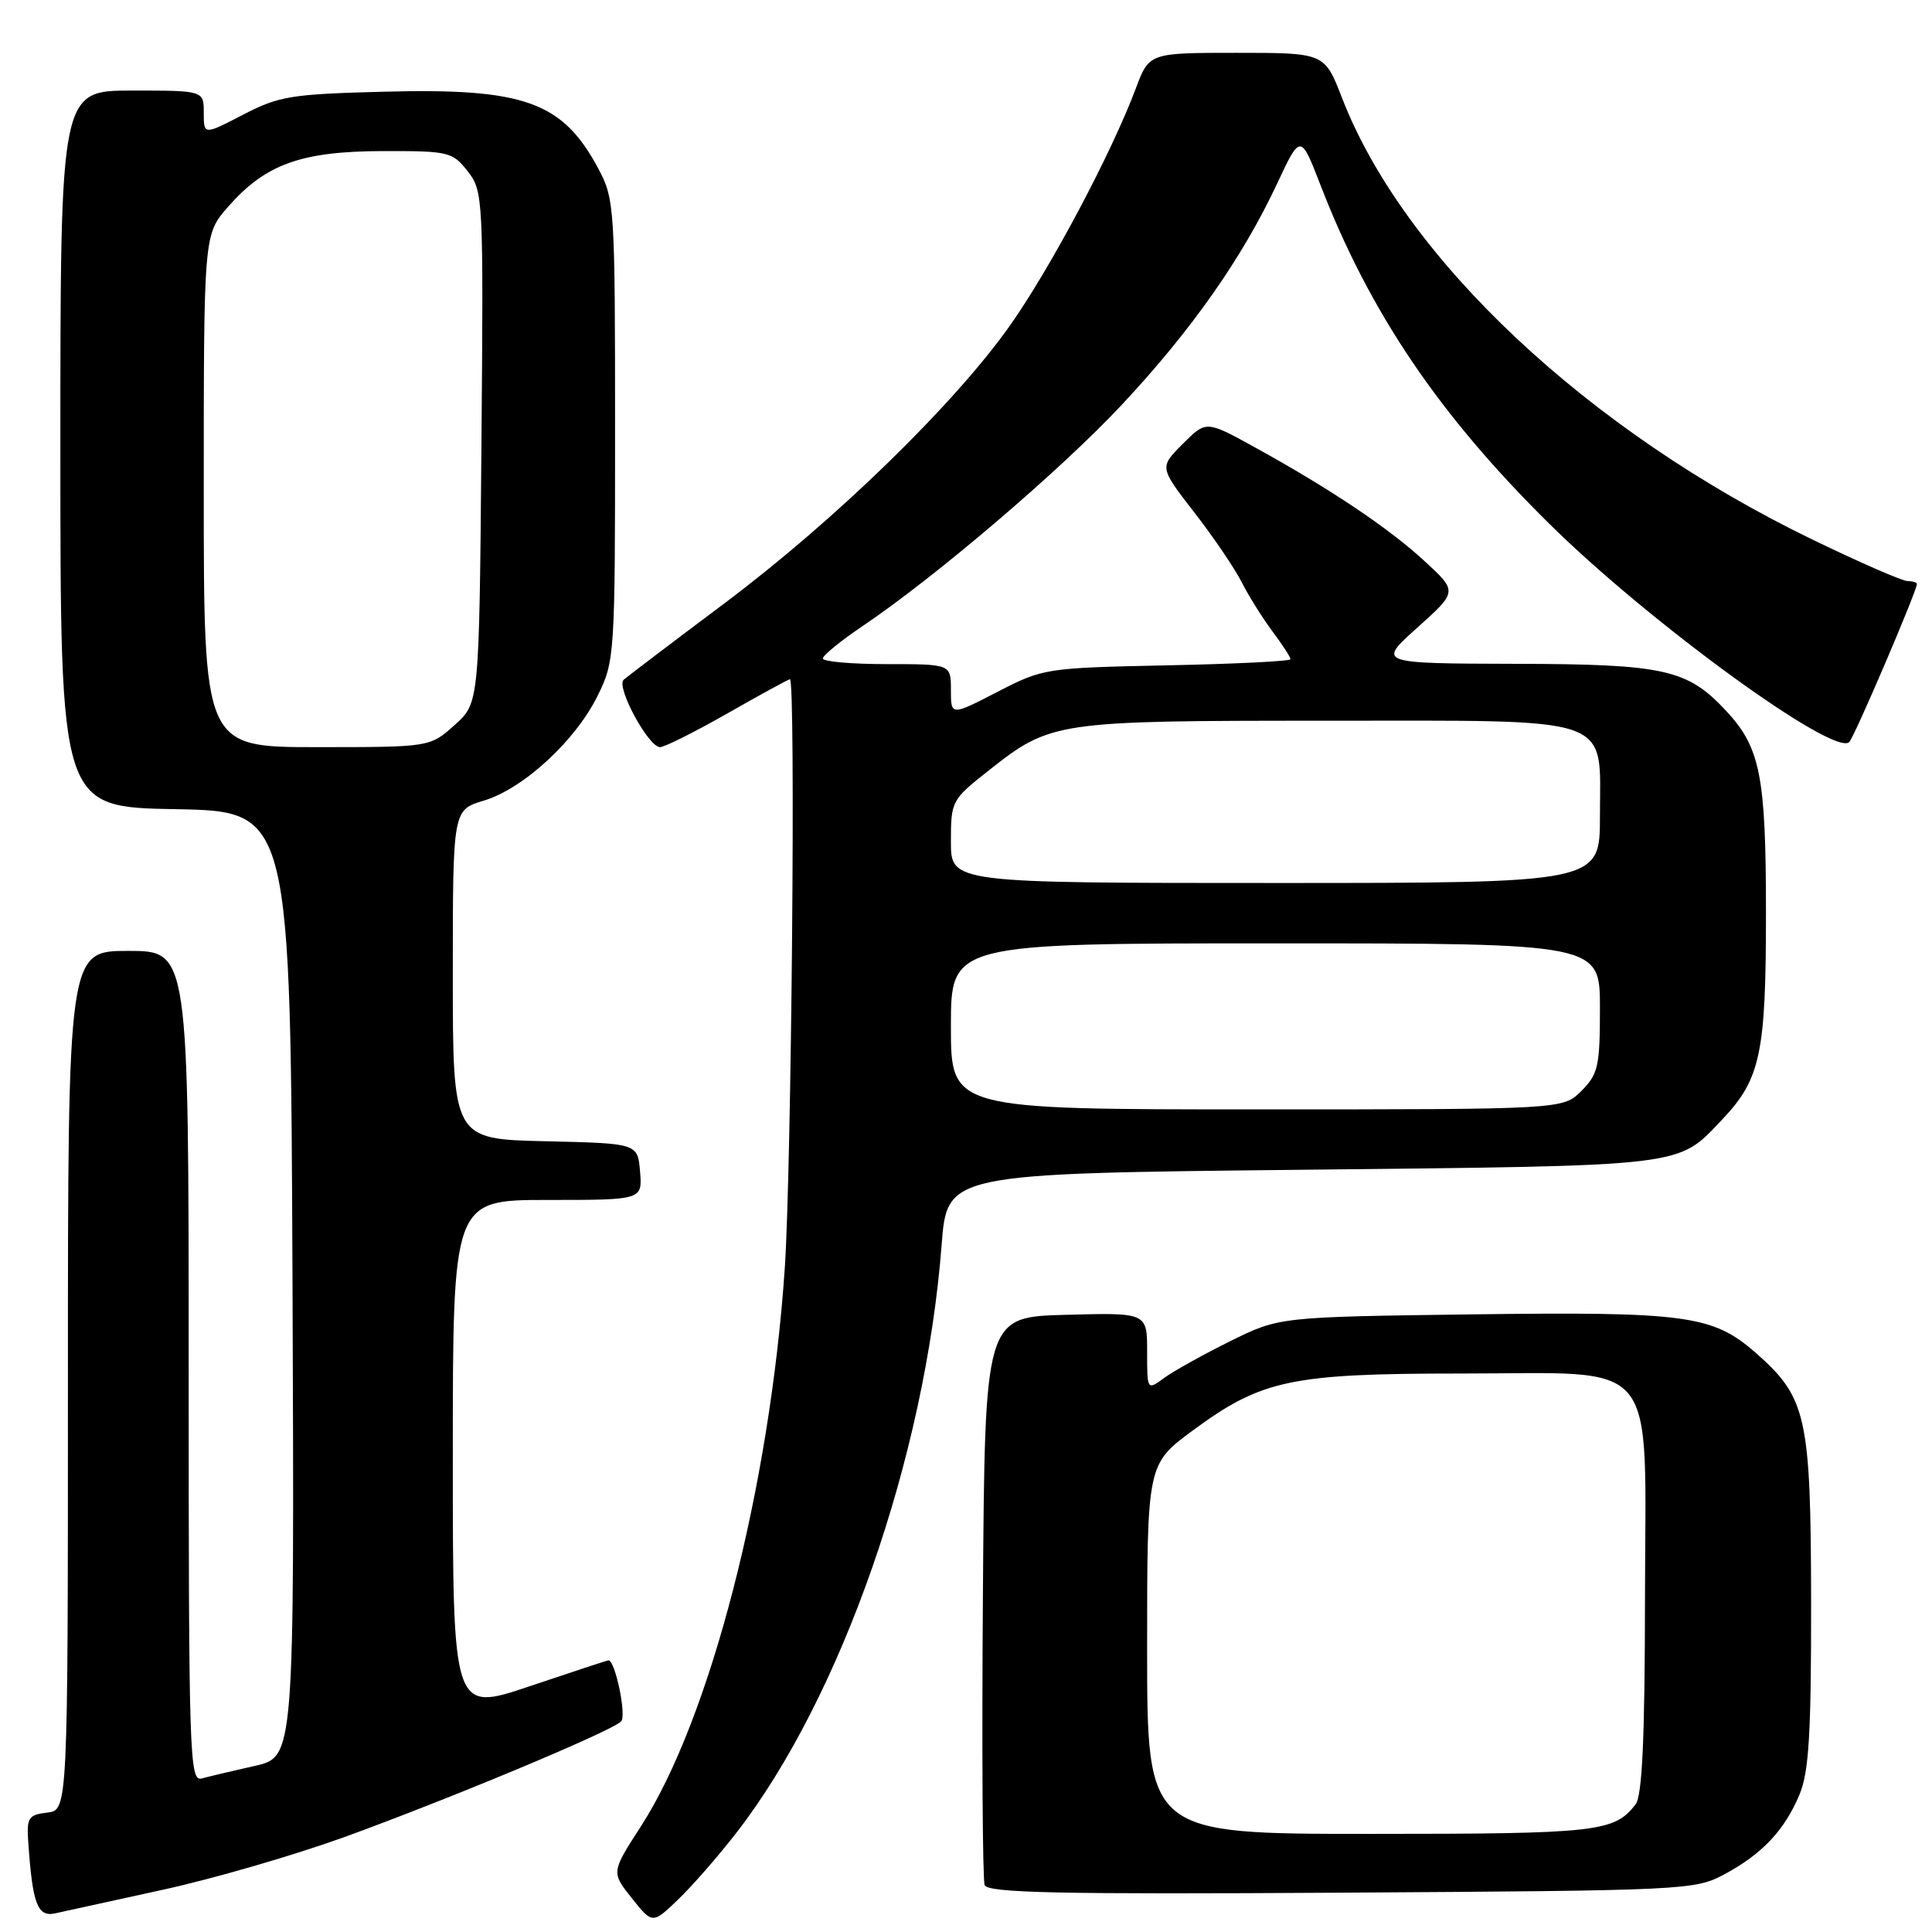 <?xml version="1.0" encoding="UTF-8" standalone="no"?>
<!DOCTYPE svg PUBLIC "-//W3C//DTD SVG 1.1//EN" "http://www.w3.org/Graphics/SVG/1.1/DTD/svg11.dtd" >
<svg xmlns="http://www.w3.org/2000/svg" xmlns:xlink="http://www.w3.org/1999/xlink" version="1.1" viewBox="0 0 256 256">
 <g >
 <path fill="currentColor"
d=" M 97.60 242.82 C 111.47 224.93 122.62 193.00 124.77 164.96 C 125.50 155.50 125.50 155.50 172.50 155.00 C 223.94 154.45 222.19 154.66 228.20 148.34 C 233.28 142.99 234.00 139.60 234.00 121.00 C 234.00 102.81 233.26 99.05 228.70 94.17 C 223.58 88.68 220.56 88.00 200.79 87.96 C 182.50 87.91 182.50 87.91 187.82 83.15 C 193.14 78.38 193.14 78.38 188.75 74.34 C 184.00 69.96 176.18 64.72 166.16 59.21 C 159.82 55.72 159.82 55.72 156.72 58.82 C 153.62 61.92 153.62 61.92 158.23 67.87 C 160.77 71.14 163.61 75.32 164.54 77.16 C 165.47 78.99 167.31 81.93 168.62 83.68 C 169.93 85.43 171.00 87.08 171.00 87.35 C 171.00 87.61 163.65 87.98 154.66 88.16 C 138.55 88.50 138.22 88.55 132.16 91.68 C 126.00 94.86 126.00 94.86 126.00 91.43 C 126.00 88.00 126.00 88.00 117.50 88.00 C 112.83 88.00 109.01 87.66 109.03 87.25 C 109.04 86.84 111.39 84.92 114.24 83.00 C 124.01 76.41 140.52 62.32 148.64 53.64 C 157.86 43.79 164.62 34.16 169.19 24.40 C 172.33 17.70 172.33 17.70 175.00 24.60 C 181.53 41.46 190.71 55.03 205.39 69.50 C 218.65 82.57 243.10 100.35 245.04 98.32 C 245.75 97.58 254.00 78.30 254.00 77.38 C 254.00 77.17 253.44 77.00 252.75 76.99 C 252.06 76.99 246.45 74.54 240.27 71.55 C 210.48 57.16 186.09 34.28 177.83 12.99 C 175.51 7.00 175.51 7.00 163.89 7.00 C 152.27 7.00 152.27 7.00 150.49 11.75 C 147.28 20.29 139.29 35.35 133.92 43.00 C 126.56 53.47 110.76 68.86 96.00 79.94 C 89.12 85.09 83.11 89.66 82.64 90.07 C 81.59 90.99 85.92 99.00 87.46 99.00 C 88.06 99.00 92.10 96.97 96.44 94.50 C 100.79 92.02 104.49 90.00 104.67 90.00 C 105.45 90.00 104.88 154.80 103.99 168.00 C 102.03 197.03 94.09 227.82 84.91 242.02 C 80.99 248.09 80.99 248.09 83.72 251.52 C 86.46 254.95 86.46 254.95 89.83 251.72 C 91.68 249.95 95.18 245.95 97.60 242.82 Z  M 21.50 250.42 C 28.10 248.99 38.90 245.85 45.50 243.47 C 59.43 238.42 80.97 229.43 82.30 228.10 C 83.05 227.35 81.52 220.00 80.62 220.00 C 80.49 220.00 75.80 221.55 70.20 223.43 C 60.00 226.87 60.00 226.87 60.00 192.93 C 60.00 159.00 60.00 159.00 72.56 159.00 C 85.12 159.00 85.12 159.00 84.81 155.25 C 84.50 151.50 84.50 151.50 72.25 151.22 C 60.00 150.94 60.00 150.94 60.00 129.13 C 60.00 107.32 60.00 107.32 64.10 106.09 C 69.34 104.52 76.26 98.15 79.20 92.17 C 81.45 87.61 81.50 86.81 81.50 57.00 C 81.50 27.40 81.43 26.38 79.28 22.34 C 74.54 13.48 69.48 11.66 50.89 12.15 C 38.56 12.47 36.96 12.73 32.21 15.20 C 27.00 17.90 27.00 17.90 27.00 14.95 C 27.00 12.00 27.00 12.00 17.50 12.00 C 8.00 12.00 8.00 12.00 8.00 59.47 C 8.00 106.95 8.00 106.95 23.25 107.22 C 38.50 107.50 38.50 107.50 38.76 170.15 C 39.01 232.80 39.01 232.80 33.76 233.99 C 30.87 234.64 27.71 235.39 26.75 235.65 C 25.10 236.11 25.00 233.03 25.00 181.07 C 25.00 126.00 25.00 126.00 17.00 126.00 C 9.00 126.00 9.00 126.00 9.00 182.93 C 9.00 239.87 9.00 239.87 6.25 240.18 C 3.78 240.47 3.52 240.86 3.74 244.00 C 4.30 252.28 4.96 254.04 7.30 253.53 C 8.51 253.26 14.90 251.86 21.50 250.42 Z  M 228.50 248.35 C 233.52 245.65 236.47 242.51 238.45 237.77 C 239.69 234.80 240.00 229.72 239.98 212.28 C 239.95 187.72 239.39 185.19 232.67 179.28 C 226.96 174.27 223.47 173.79 195.08 174.16 C 169.50 174.50 169.50 174.50 163.00 177.72 C 159.43 179.49 155.49 181.68 154.25 182.59 C 152.00 184.24 152.00 184.24 152.00 179.09 C 152.00 173.93 152.00 173.93 141.25 174.22 C 130.50 174.50 130.50 174.50 130.24 211.50 C 130.09 231.84 130.20 249.07 130.47 249.78 C 130.87 250.82 140.23 251.02 177.73 250.79 C 223.42 250.51 224.59 250.45 228.50 248.35 Z  M 126.00 136.00 C 126.00 125.00 126.00 125.00 169.00 125.00 C 212.00 125.00 212.00 125.00 212.00 133.55 C 212.00 141.29 211.77 142.32 209.55 144.55 C 207.09 147.00 207.09 147.00 166.55 147.00 C 126.00 147.00 126.00 147.00 126.00 136.00 Z  M 126.00 111.52 C 126.00 106.15 126.09 105.97 130.99 102.11 C 139.23 95.59 139.85 95.50 175.64 95.50 C 214.48 95.50 212.00 94.64 212.00 108.15 C 212.00 117.00 212.00 117.00 169.00 117.00 C 126.00 117.00 126.00 117.00 126.00 111.52 Z  M 27.00 65.03 C 27.00 31.07 27.00 31.07 30.24 27.38 C 35.19 21.75 39.90 20.05 50.68 20.02 C 59.45 20.00 59.95 20.12 61.96 22.68 C 64.03 25.31 64.07 26.07 63.79 59.27 C 63.50 93.17 63.50 93.17 60.23 96.08 C 56.97 99.00 56.97 99.00 41.98 99.00 C 27.00 99.00 27.00 99.00 27.00 65.03 Z  M 152.00 218.50 C 152.00 194.00 152.00 194.00 158.10 189.51 C 167.17 182.83 171.08 182.00 193.55 182.00 C 220.27 182.00 218.01 179.24 217.97 211.82 C 217.95 230.43 217.60 237.94 216.72 239.09 C 213.91 242.75 211.65 243.00 181.57 243.00 C 152.00 243.00 152.00 243.00 152.00 218.50 Z "/>
</g>
</svg>